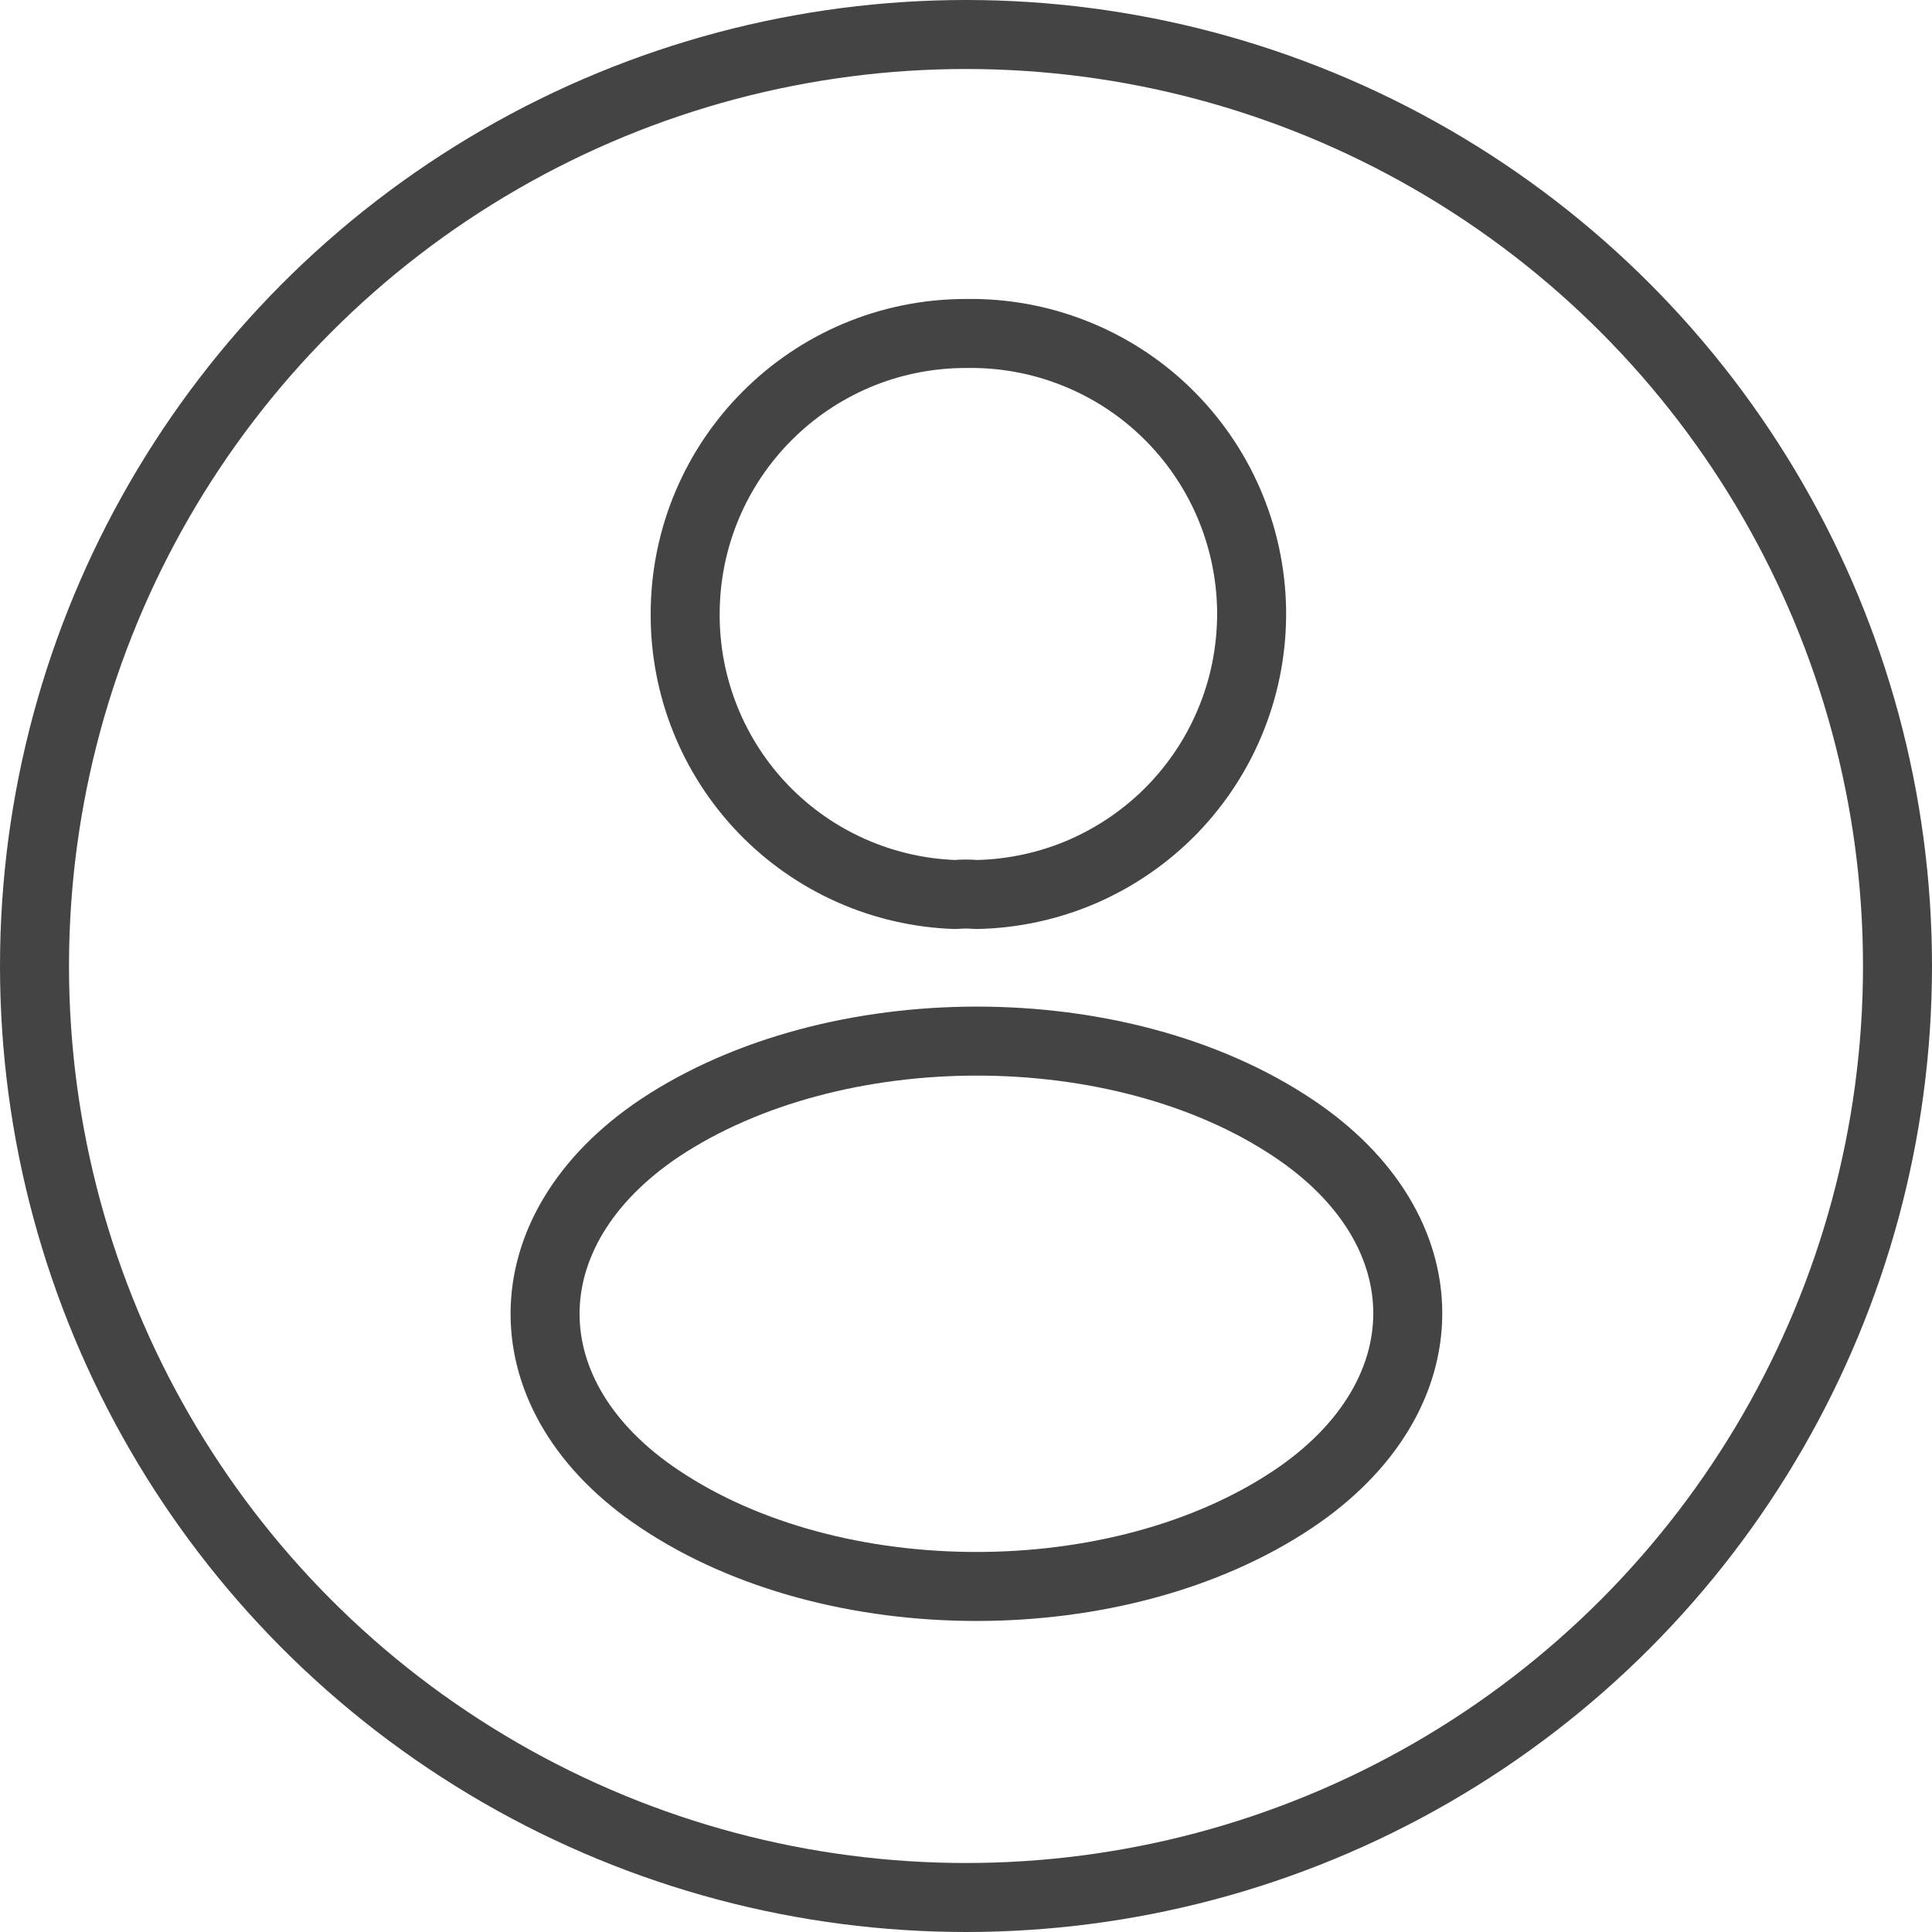 <svg width="28" height="28" viewBox="0 0 28 28" fill="none" xmlns="http://www.w3.org/2000/svg">
<circle cx="14" cy="14" r="13.5" stroke="#444444"/>
<path d="M14.147 12.964C14.055 12.955 13.945 12.955 13.844 12.964C12.792 12.928 11.795 12.485 11.064 11.727C10.334 10.969 9.927 9.956 9.93 8.903C9.93 6.657 11.745 4.833 14 4.833C14.534 4.824 15.064 4.919 15.561 5.115C16.058 5.31 16.512 5.601 16.896 5.972C17.28 6.343 17.588 6.786 17.801 7.275C18.014 7.765 18.129 8.292 18.139 8.825C18.148 9.359 18.053 9.89 17.857 10.387C17.662 10.884 17.37 11.337 17 11.722C16.629 12.106 16.186 12.413 15.697 12.627C15.207 12.84 14.681 12.954 14.147 12.964ZM9.563 16.347C7.345 17.832 7.345 20.252 9.563 21.727C12.084 23.414 16.218 23.414 18.739 21.727C20.957 20.242 20.957 17.823 18.739 16.347C16.227 14.669 12.093 14.669 9.563 16.347Z" stroke="#444444" stroke-linecap="round" stroke-linejoin="round"/>
</svg>
